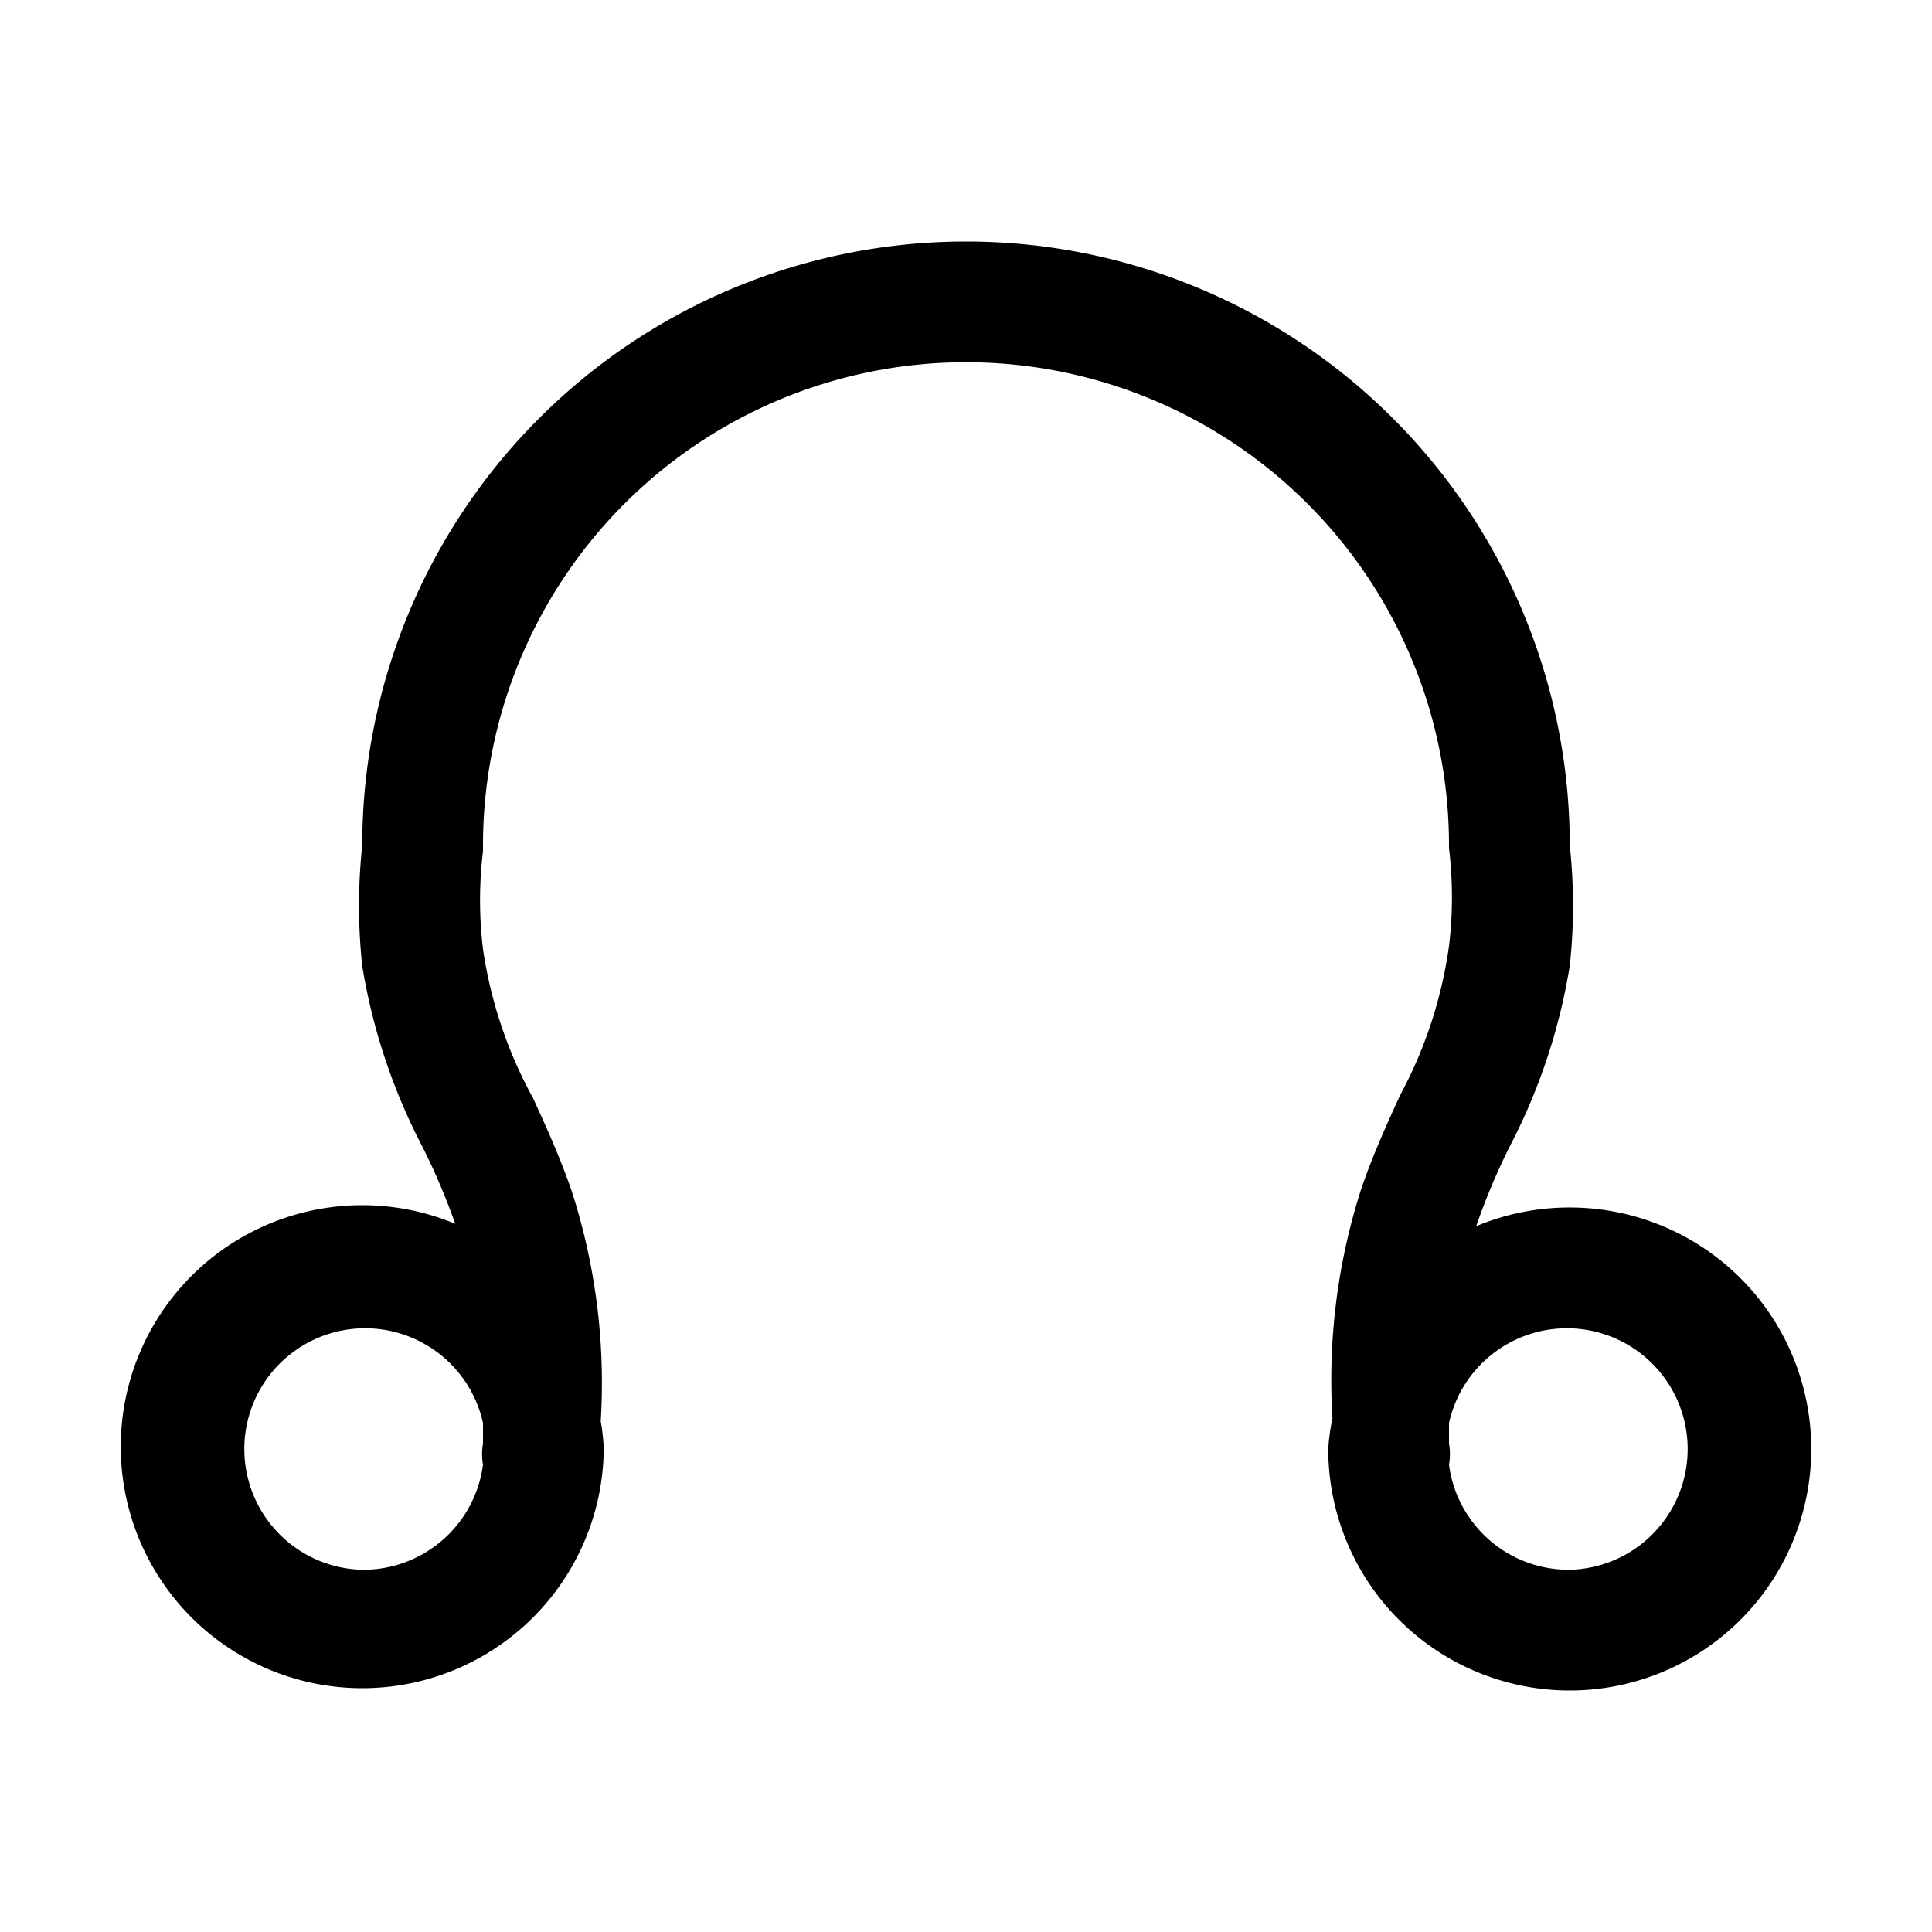 <svg xmlns="http://www.w3.org/2000/svg" viewBox="0 0 32 32"><g id="astrology"><path d="M26,20a4,4,0,0,0-1.55.31A11,11,0,0,1,25,19,9.9,9.9,0,0,0,26,16a9.25,9.25,0,0,0,0-2h0A10,10,0,0,0,6,14H6a9.35,9.35,0,0,0,0,2A9.92,9.92,0,0,0,7,19a11,11,0,0,1,.54,1.27A4,4,0,1,0,10,24a3.41,3.41,0,0,0-.05-.46,10.33,10.33,0,0,0-.49-3.84c-.2-.57-.42-1.05-.63-1.51A7.33,7.33,0,0,1,8,15.72,6.75,6.75,0,0,1,8,14.1a.43.43,0,0,0,0,0S8,14,8,14a8,8,0,0,1,16,0s0,0,0,.05a.43.43,0,0,0,0,0,6.75,6.75,0,0,1,0,1.62,7.33,7.33,0,0,1-.81,2.47c-.21.46-.43.94-.63,1.51a10.33,10.33,0,0,0-.49,3.84A3.41,3.41,0,0,0,22,24a4,4,0,1,0,4-4ZM6,26a2,2,0,1,1,2-2.43c0,.12,0,.22,0,.34a1,1,0,0,0,0,.35A2,2,0,0,1,6,26Zm20,0a2,2,0,0,1-2-1.74,1,1,0,0,0,0-.35c0-.12,0-.22,0-.34A2,2,0,1,1,26,26Z"/></g></svg>